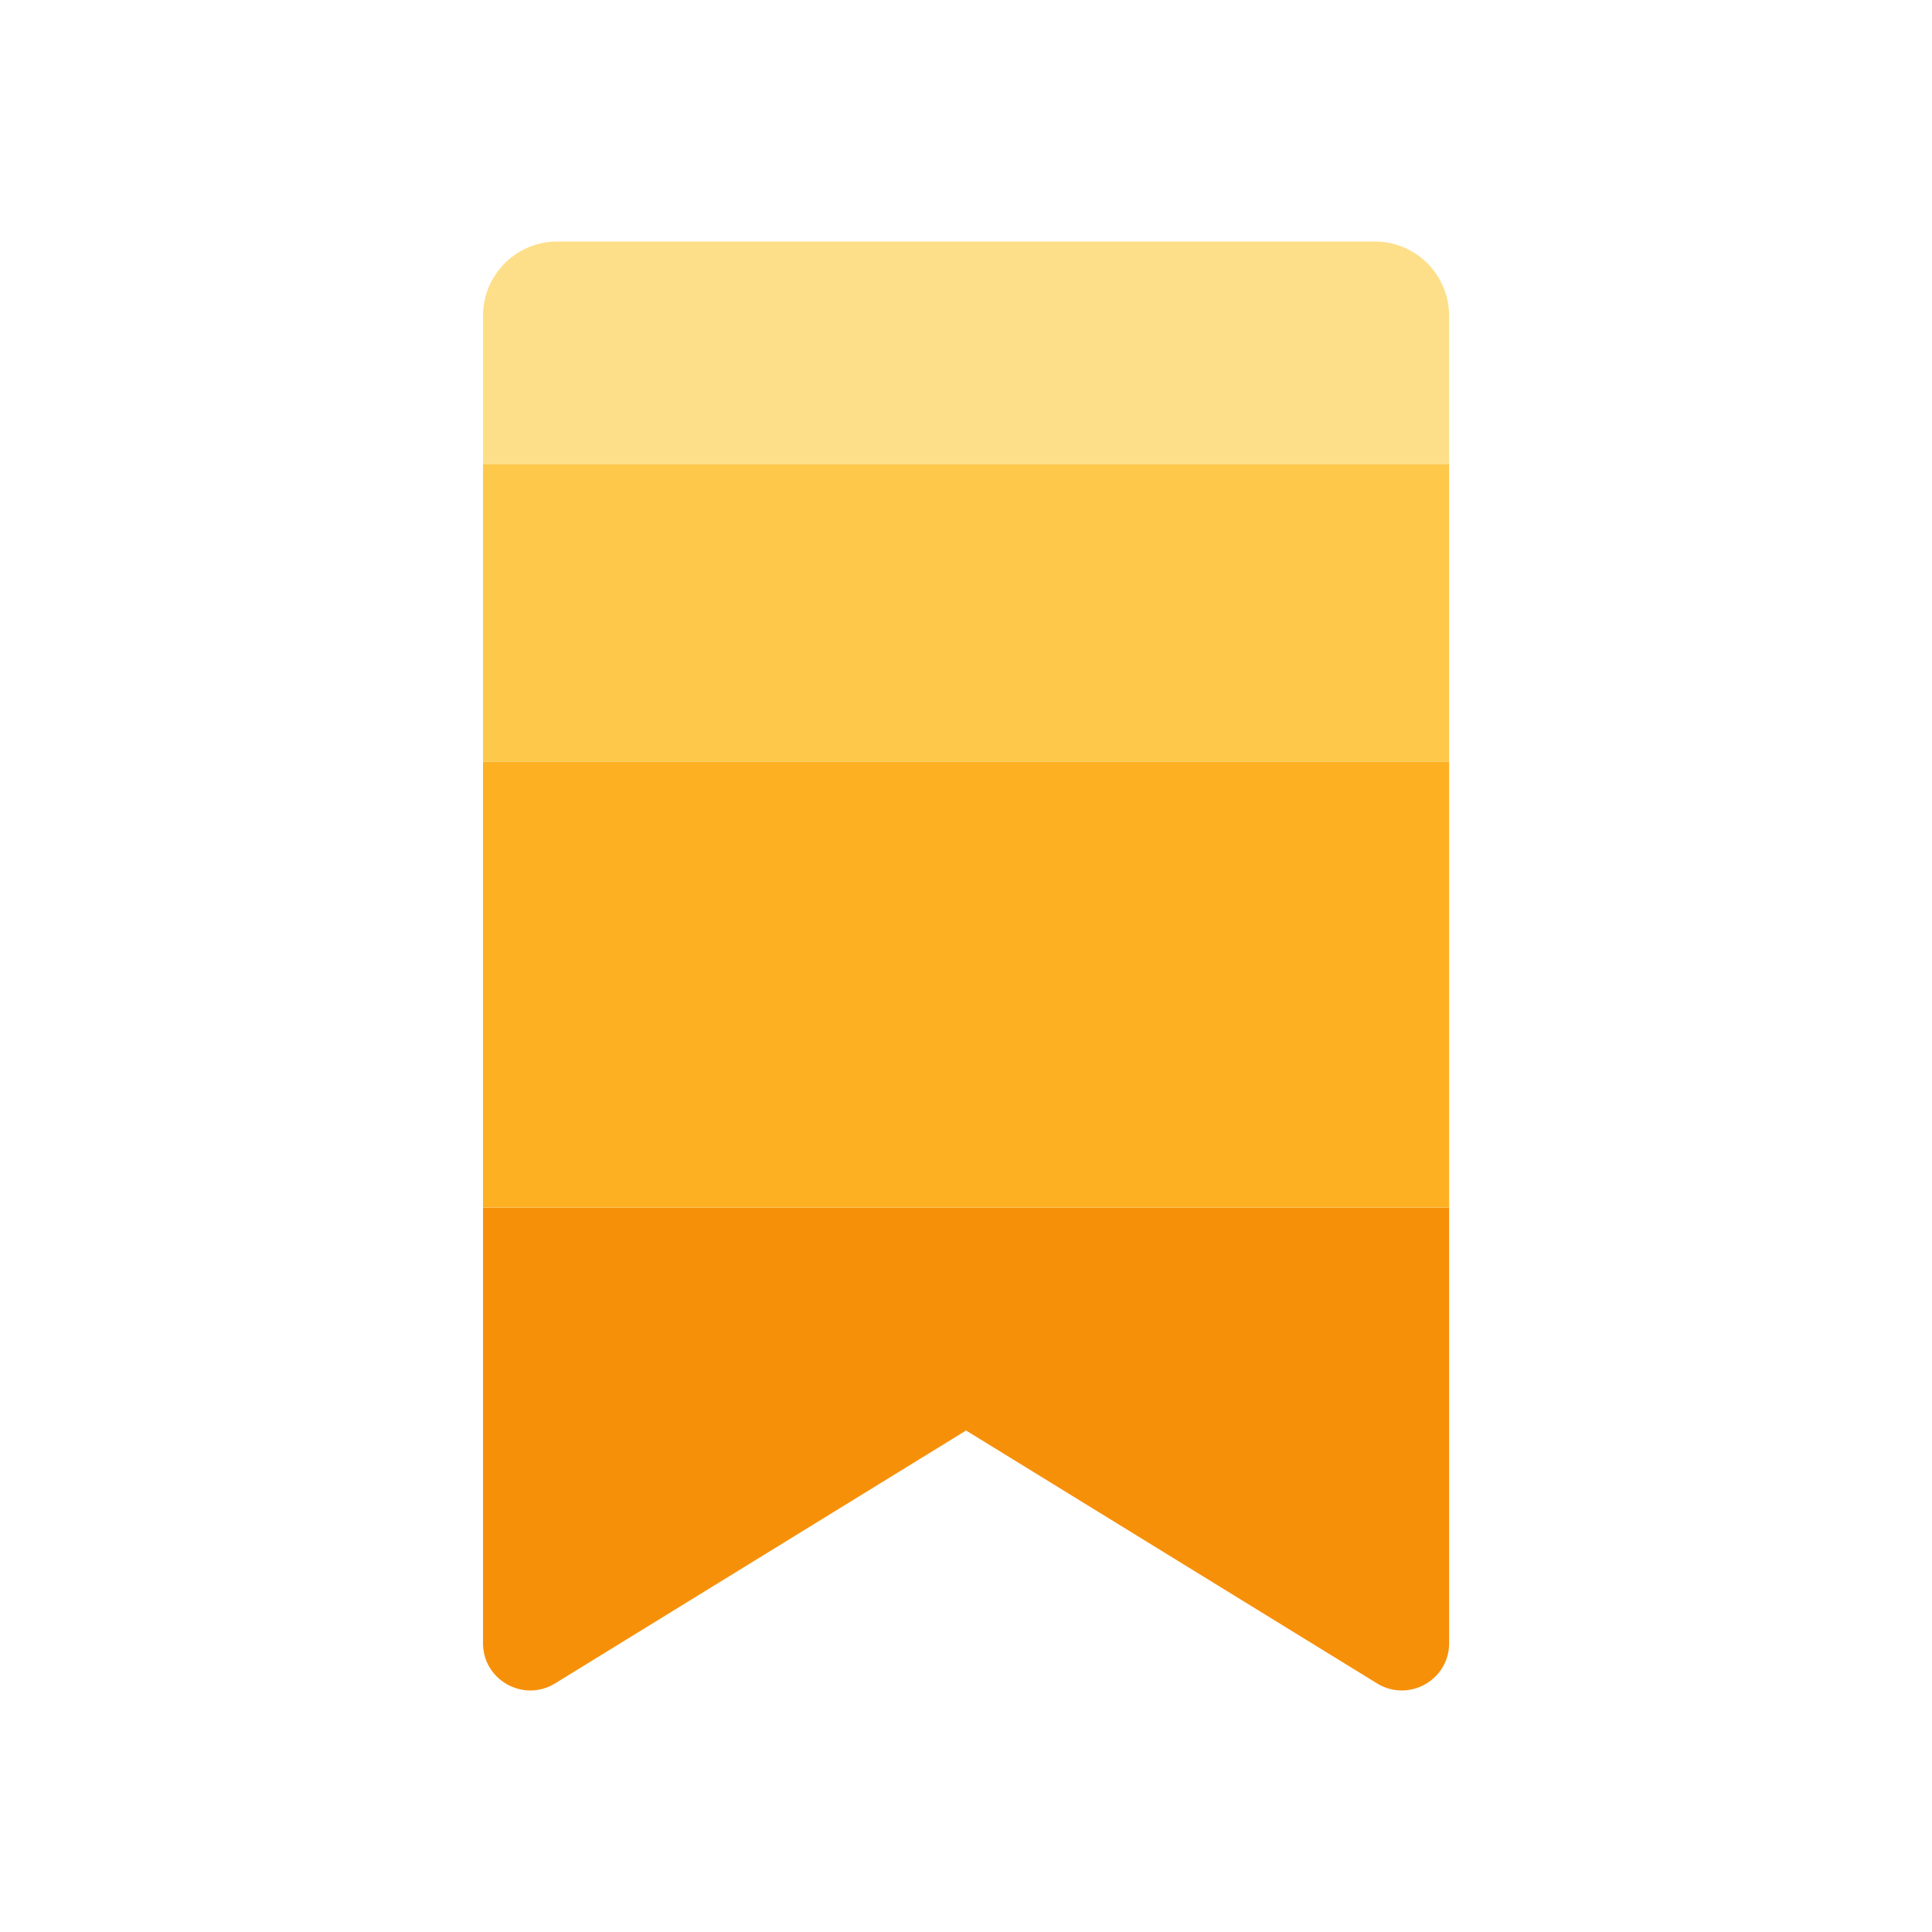 <svg width="28" height="28" viewBox="0 0 28 28" fill="none" xmlns="http://www.w3.org/2000/svg">
<path d="M21.002 4.577C21.002 3.982 20.52 3.5 19.925 3.5H8.077C7.482 3.5 7 3.982 7 4.577V6.731H21.002V4.577Z" fill="#FEDF89"/>
<path d="M7 23.814C7 24.35 7.588 24.678 8.045 24.397L14.001 20.732L19.957 24.397C20.414 24.678 21.002 24.35 21.002 23.814V17.502H7V23.814Z" fill="#F79009"/>
<path d="M21.002 11.039H7V17.501H21.002V11.039Z" fill="#FDB022"/>
<path d="M21.002 6.731H7V11.04H21.002V6.731Z" fill="#FEC84B"/>
</svg>

